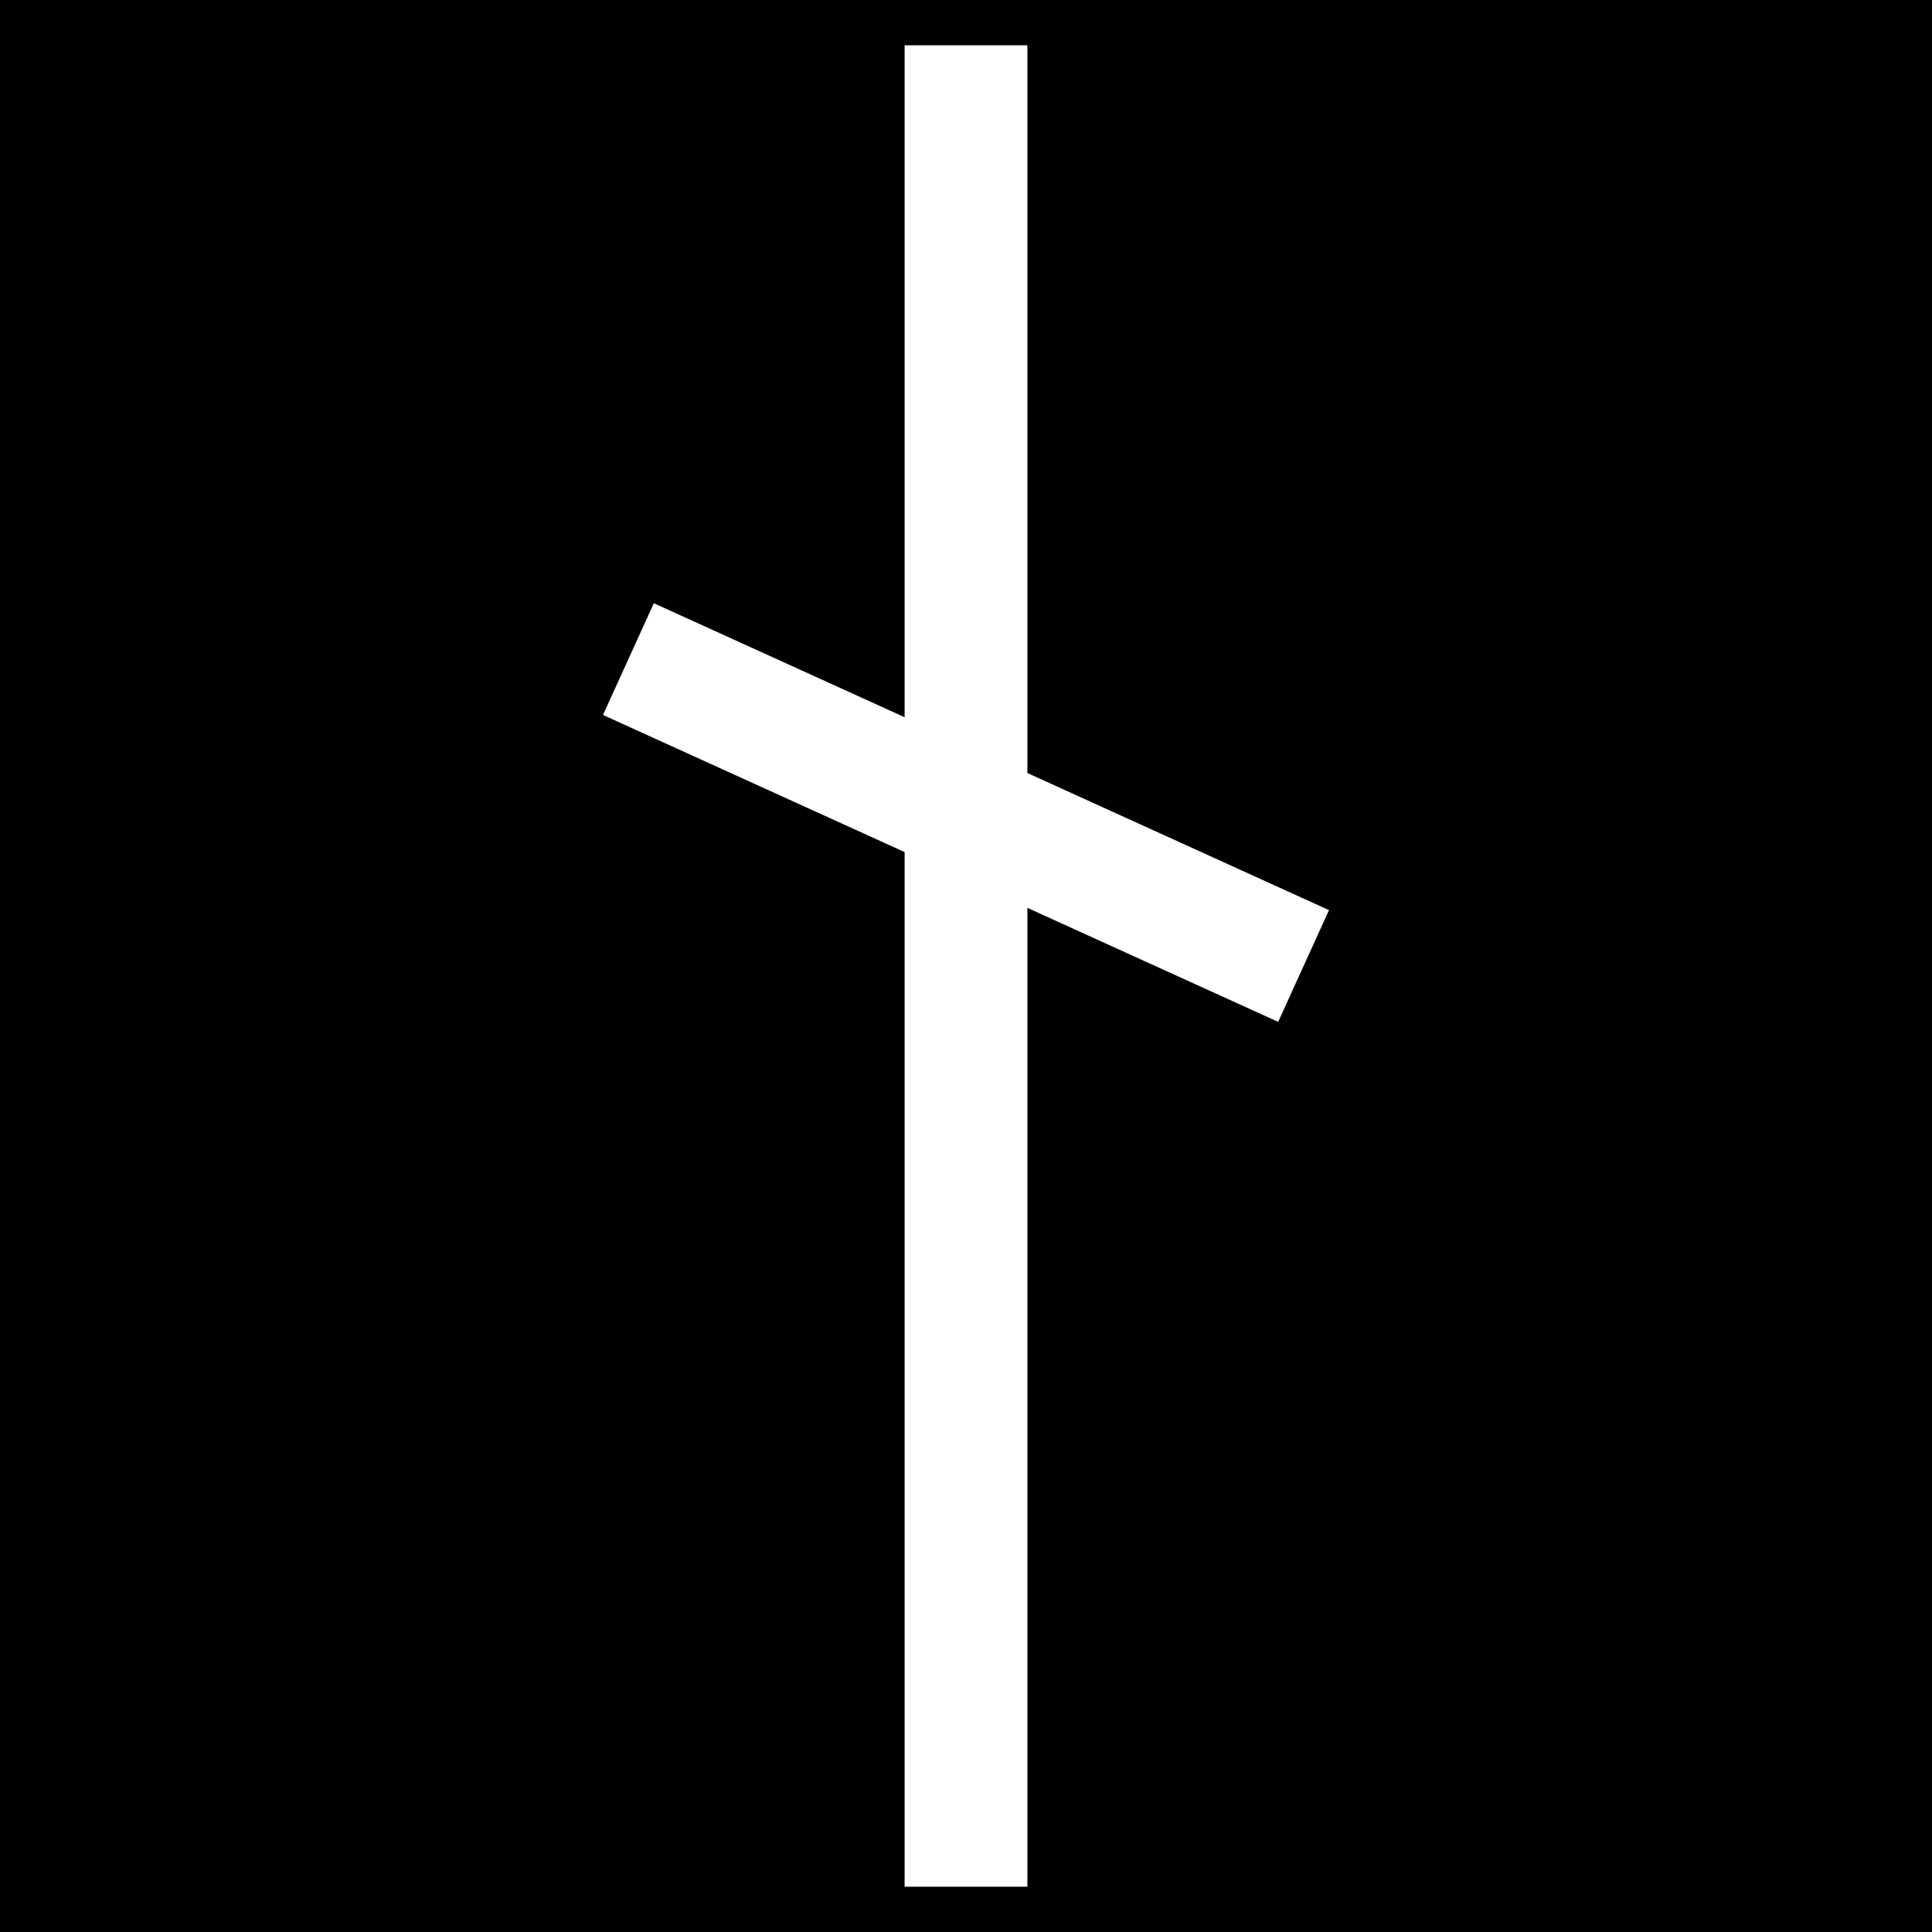 <svg xmlns="http://www.w3.org/2000/svg" viewBox="0 0 512 512"><path d="M0 0h512v512H0z"/><path fill="#fff" d="M 239.732 12 L 239.732 190.072 L 173.27 159.861 L 159.799 189.473 L 239.732 225.807 L 239.732 500 L 272.268 500 L 272.268 240.594 L 338.73 270.805 L 352.201 241.195 L 272.268 204.861 L 272.268 12 L 239.732 12 z "/></svg>
